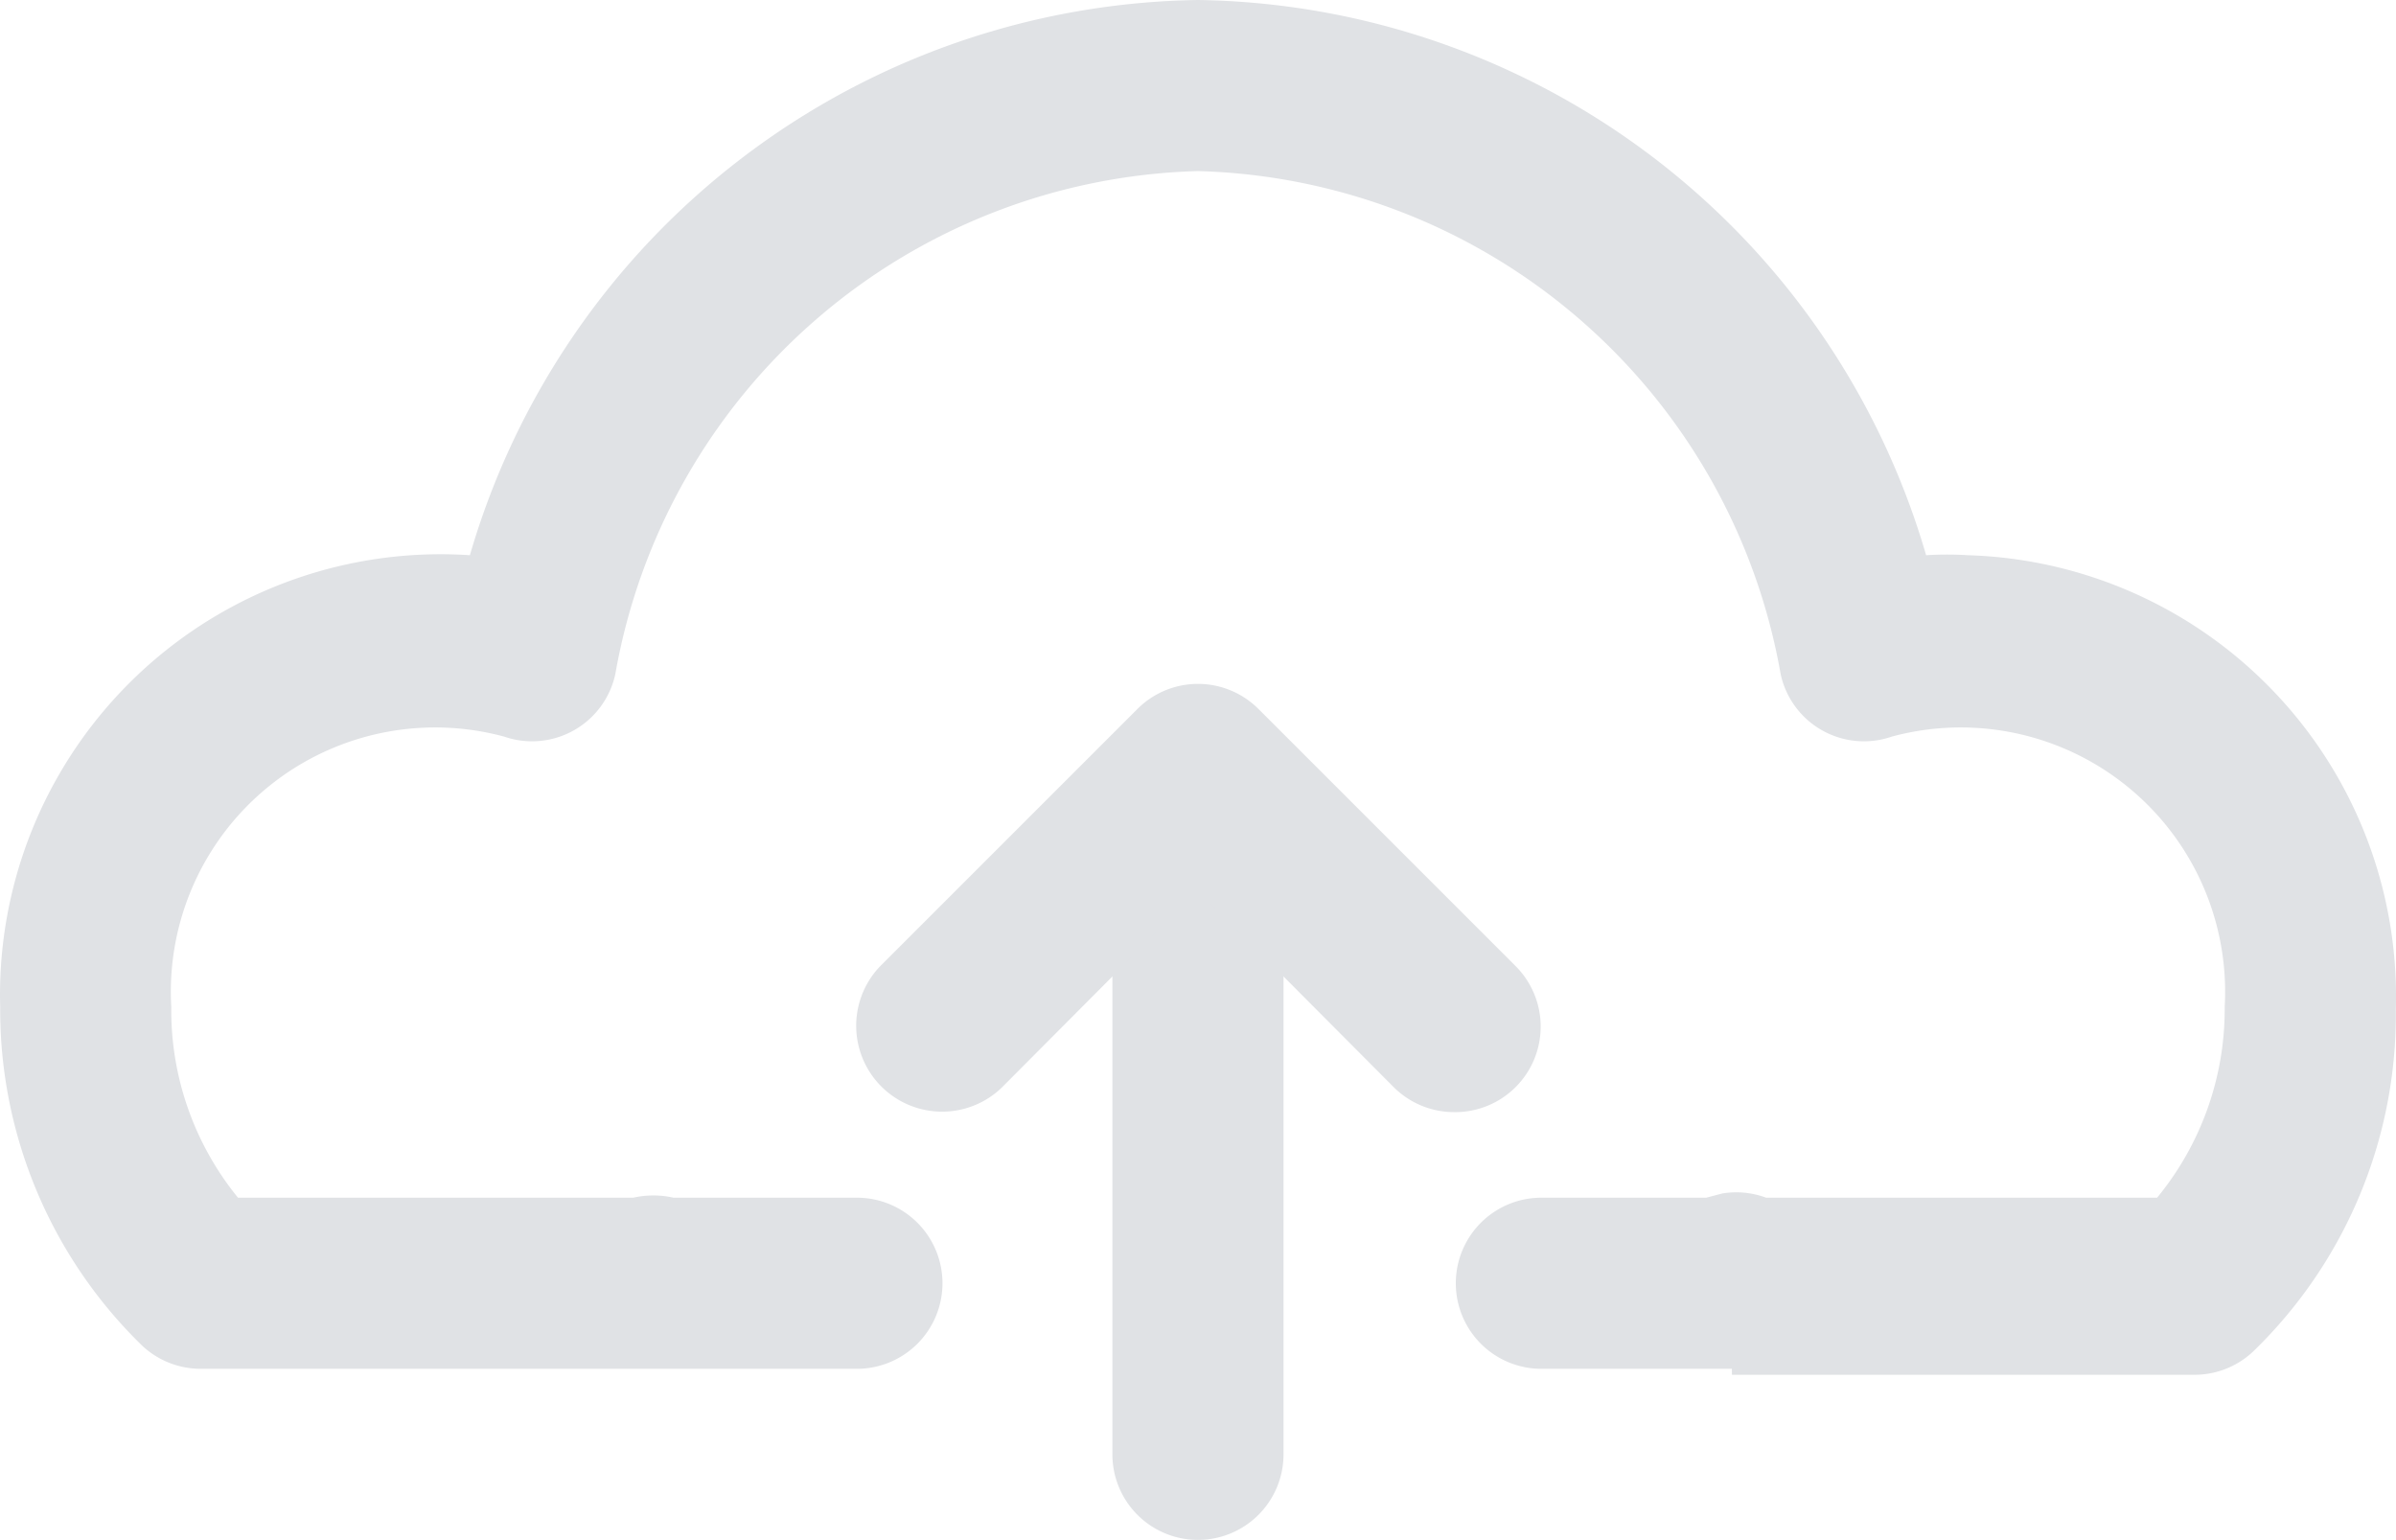 <svg id="Group_4986" data-name="Group 4986" xmlns="http://www.w3.org/2000/svg" xmlns:xlink="http://www.w3.org/1999/xlink" width="148.164" height="95.234" viewBox="0 0 148.164 95.234">
  <defs>
    <clipPath id="clip-path">
      <rect id="Rectangle_4409" data-name="Rectangle 4409" width="148.164" height="95.234" fill="#e0e2e5"/>
    </clipPath>
  </defs>
  <g id="Group_4985" data-name="Group 4985" clip-path="url(#clip-path)">
    <path id="Path_4300" data-name="Path 4300" d="M107.095,84.652H95.243a5.291,5.291,0,0,1,0-10.581h10.264l1.005-.264a5.287,5.287,0,0,1,2.7.264h24.179a18.355,18.355,0,0,0,4.18-11.8,16.348,16.348,0,0,0-20.581-16.718,5.267,5.267,0,0,1-6.878-3.863,37.618,37.618,0,0,0-36.031-31.11A37.618,37.618,0,0,0,38.05,41.69a5.269,5.269,0,0,1-6.879,3.863,16.347,16.347,0,0,0-20.58,16.718,18.36,18.36,0,0,0,4.127,11.8H39.16a5.626,5.626,0,0,1,2.487,0H52.917a5.291,5.291,0,1,1,0,10.581H12.445a5.291,5.291,0,0,1-3.652-1.429A29,29,0,0,1,.011,62.272,27.248,27.248,0,0,1,29.057,34.337,47.619,47.619,0,0,1,74.081,0a47.618,47.618,0,0,1,45.026,34.337,21.04,21.04,0,0,1,2.592,0,27.3,27.3,0,0,1,26.454,28.094,28.988,28.988,0,0,1-8.836,21.164,5.285,5.285,0,0,1-3.65,1.427H107.1Z" transform="translate(0)" fill="#e0e2e5"/>
    <path id="Path_4301" data-name="Path 4301" d="M197.708,190.318a5.29,5.29,0,0,1-5.29-5.291V153.282a5.291,5.291,0,1,1,10.581,0v31.745a5.292,5.292,0,0,1-5.291,5.291Z" transform="translate(-123.629 -95.084)" fill="#e0e2e5"/>
    <path id="Path_4302" data-name="Path 4302" d="M185.015,144.79a5.291,5.291,0,0,1-3.757-1.533l-12.116-12.169-12.116,12.169a5.313,5.313,0,0,1-7.513-7.513l15.872-15.872a5.29,5.29,0,0,1,7.513,0l15.872,15.872a5.29,5.29,0,0,1-3.757,9.047Z" transform="translate(-95.063 -76.012)" fill="#e0e2e5"/>
  </g>
</svg>
